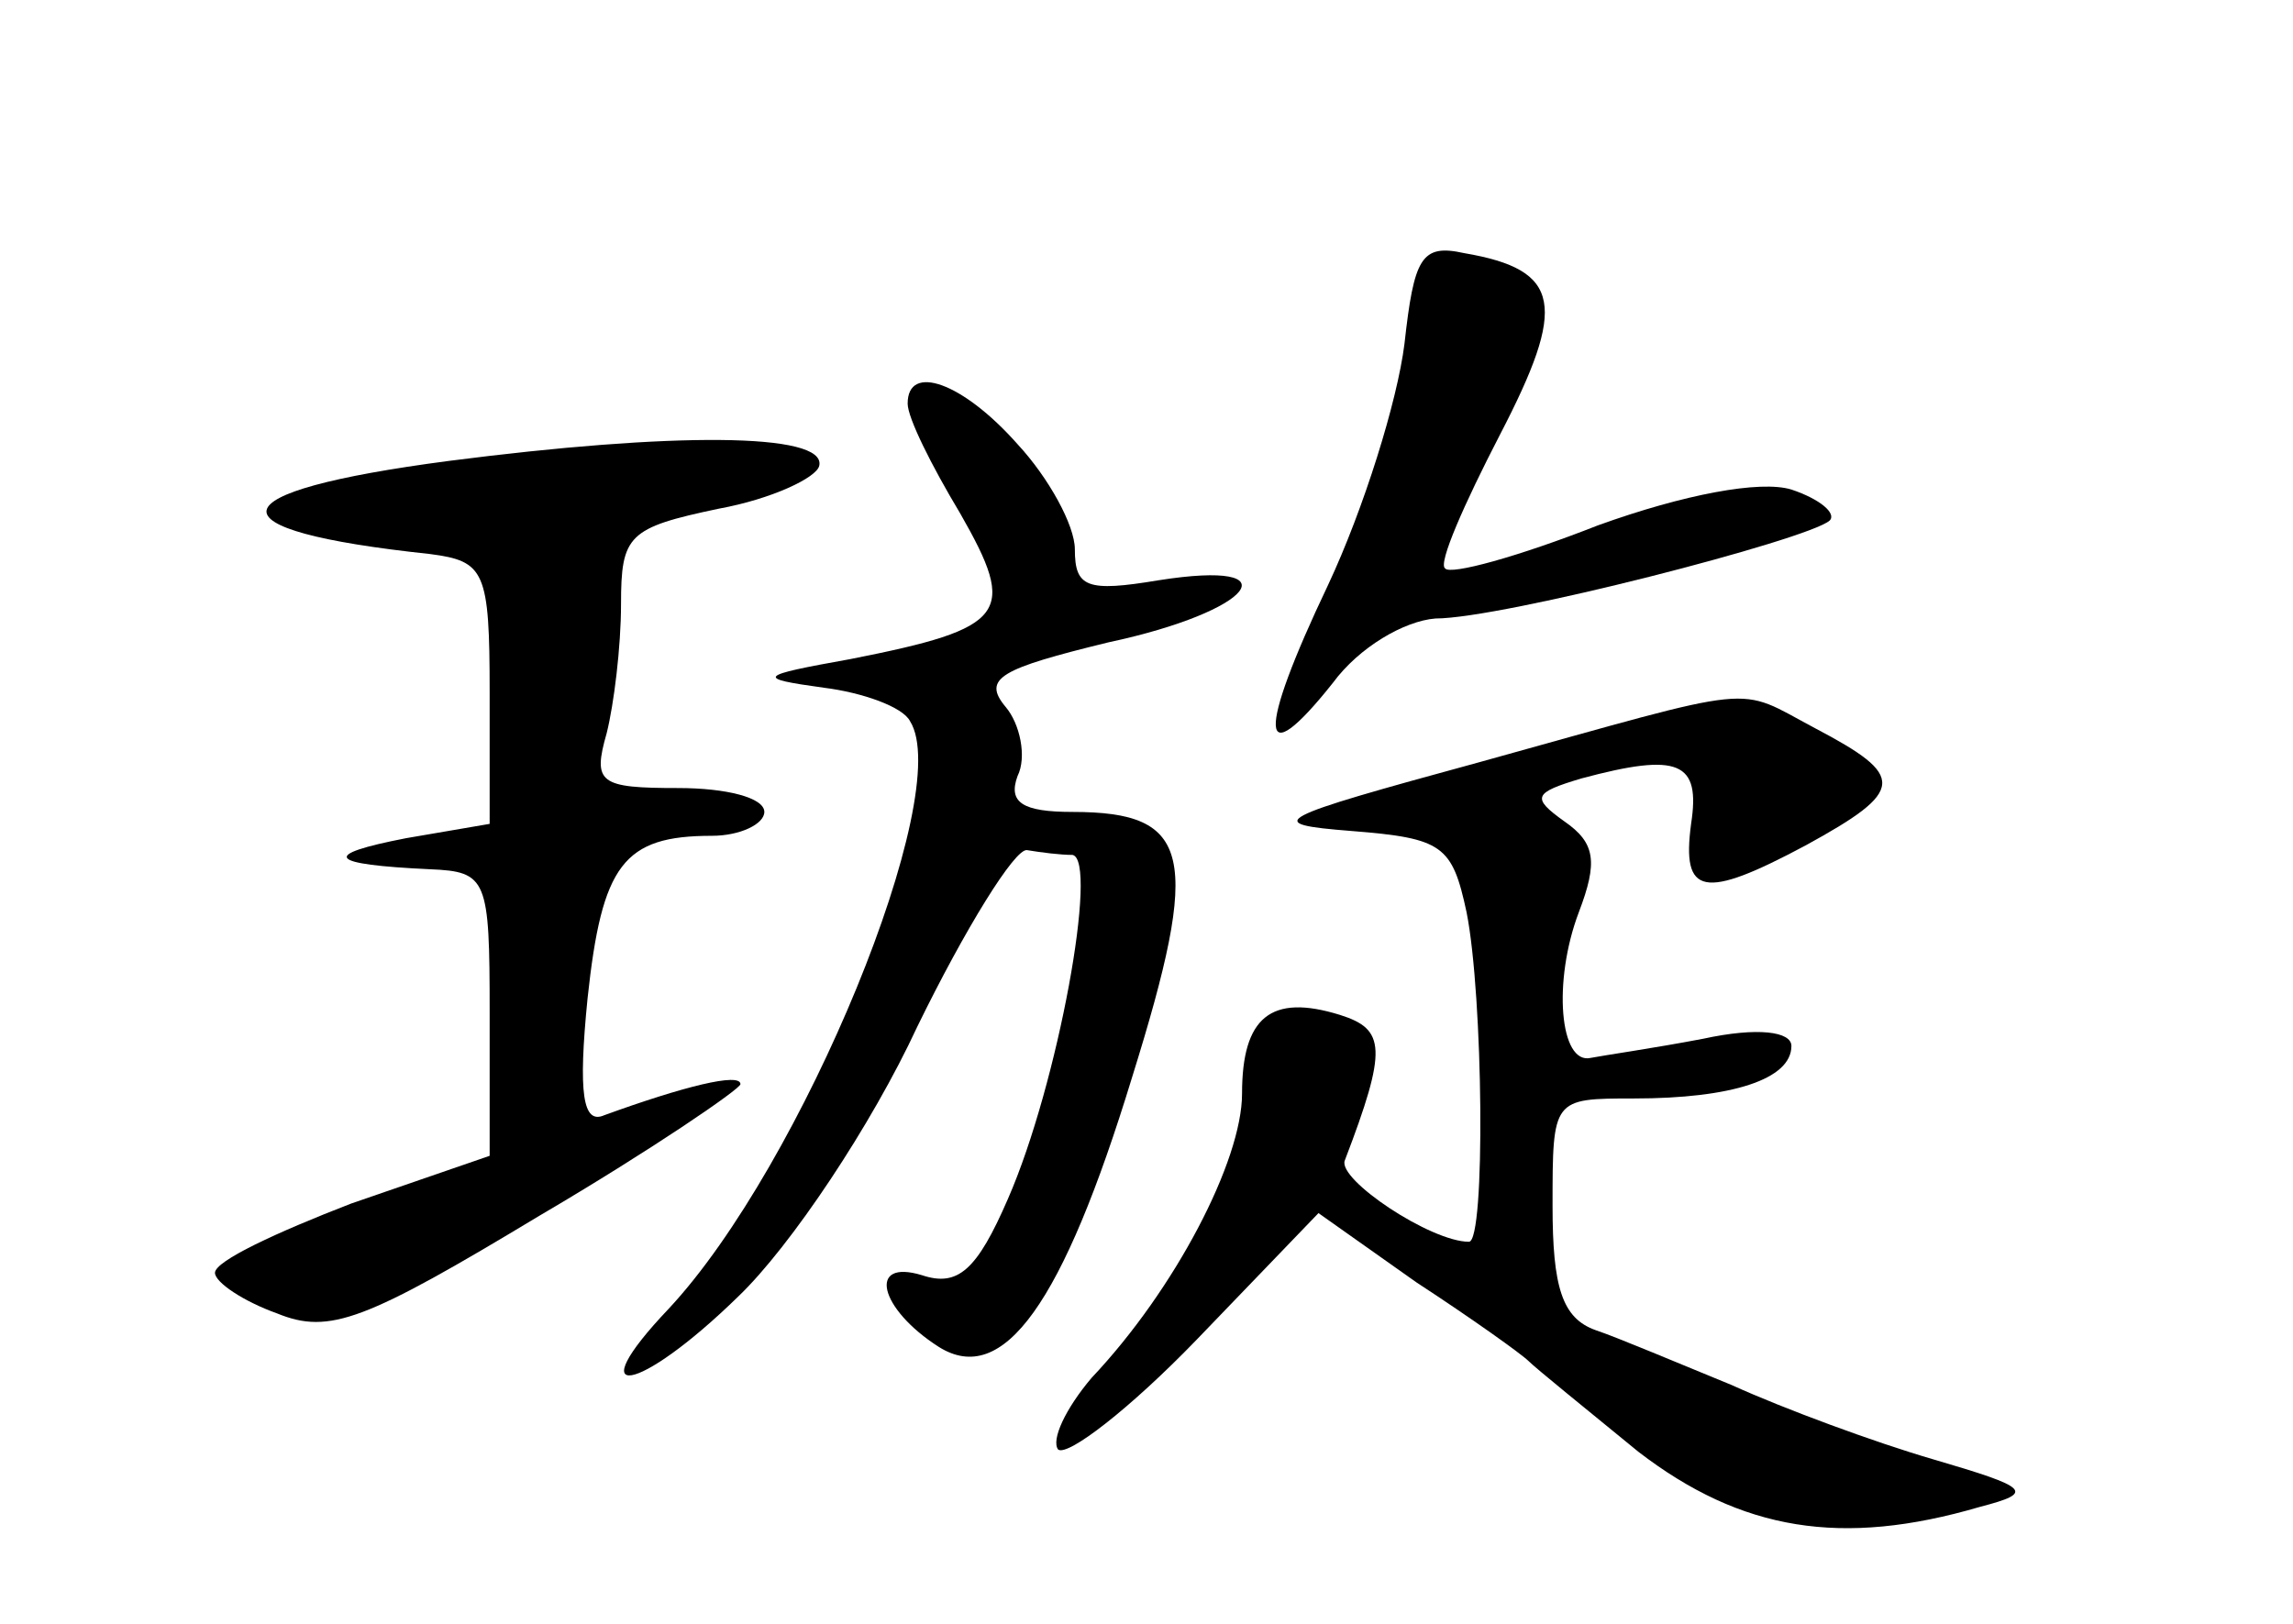 <?xml version="1.0" standalone="no"?>
<!DOCTYPE svg PUBLIC "-//W3C//DTD SVG 20010904//EN"
 "http://www.w3.org/TR/2001/REC-SVG-20010904/DTD/svg10.dtd">
<svg version="1.0" xmlns="http://www.w3.org/2000/svg"
 width="96pt" height="68pt" viewBox="0 0 96 68"
 preserveAspectRatio="xMidYMid meet">
<g transform="translate(0,68) scale(0.1,-0.1)"
fill="#000000" stroke="none">
<path d="M588 536 c-3 -24 -17 -69 -32 -101 -30 -63 -29 -80 2 -41 11 15 30
26 43 27 28 0 156 33 165 41 3 3 -4 9 -16 13 -13 4 -45 -2 -81 -15 -33 -13
-62 -21 -64 -18 -3 2 8 27 23 56 28 54 26 69 -15 76 -18 4 -21 -2 -25 -38z"/>
<path d="M380 511 c0 -6 10 -26 22 -46 24 -42 20 -48 -46 -61 -39 -7 -40 -8
-11 -12 16 -2 33 -8 36 -14 19 -30 -45 -186 -101 -246 -38 -40 -13 -36 29 5
22 21 56 72 75 113 20 41 41 75 46 74 6 -1 14 -2 19 -2 11 -2 -6 -96 -27 -144
-13 -30 -21 -37 -36 -32 -23 7 -18 -14 7 -30 27 -17 52 18 81 113 29 93 25
111 -25 111 -21 0 -27 4 -23 15 4 8 1 22 -5 29 -10 12 -2 16 43 27 61 13 78
35 21 26 -30 -5 -35 -3 -35 13 0 10 -11 30 -24 44 -23 26 -46 34 -46 17z"/>
<path d="M188 487 c-99 -13 -102 -29 -8 -39 23 -3 25 -7 25 -58 l0 -55 -35 -6
c-36 -7 -33 -11 10 -13 24 -1 25 -4 25 -60 l0 -60 -58 -20 c-31 -12 -57 -24
-57 -29 0 -4 12 -12 26 -17 22 -9 37 -3 110 41 46 27 84 53 84 55 0 5 -24 -1
-57 -13 -9 -4 -11 9 -7 49 6 56 15 68 52 68 12 0 22 5 22 10 0 6 -16 10 -36
10 -33 0 -36 2 -30 23 3 12 6 36 6 54 0 29 3 32 41 40 22 4 41 13 42 18 3 14
-62 14 -155 2z"/>
<path d="M620 361 c-88 -24 -92 -26 -54 -29 38 -3 42 -6 48 -34 7 -35 8 -138
1 -138 -16 0 -55 26 -52 34 18 47 17 55 -2 61 -29 9 -41 -1 -41 -33 0 -28 -28
-82 -63 -119 -11 -13 -17 -26 -14 -30 4 -3 30 17 58 46 l51 53 41 -29 c23 -15
44 -30 47 -33 3 -3 24 -20 46 -38 43 -33 85 -40 143 -23 23 6 21 8 -20 20 -24
7 -62 21 -84 31 -22 9 -48 20 -57 23 -14 5 -18 18 -18 52 0 45 0 45 34 45 41
0 66 8 66 22 0 6 -14 8 -37 3 -21 -4 -42 -7 -47 -8 -13 -3 -16 32 -5 61 8 21
7 29 -6 38 -14 10 -13 12 7 18 41 11 50 7 46 -19 -4 -30 5 -32 48 -9 42 23 42
29 4 49 -34 18 -21 19 -140 -14z"/>
</g>
</svg>
